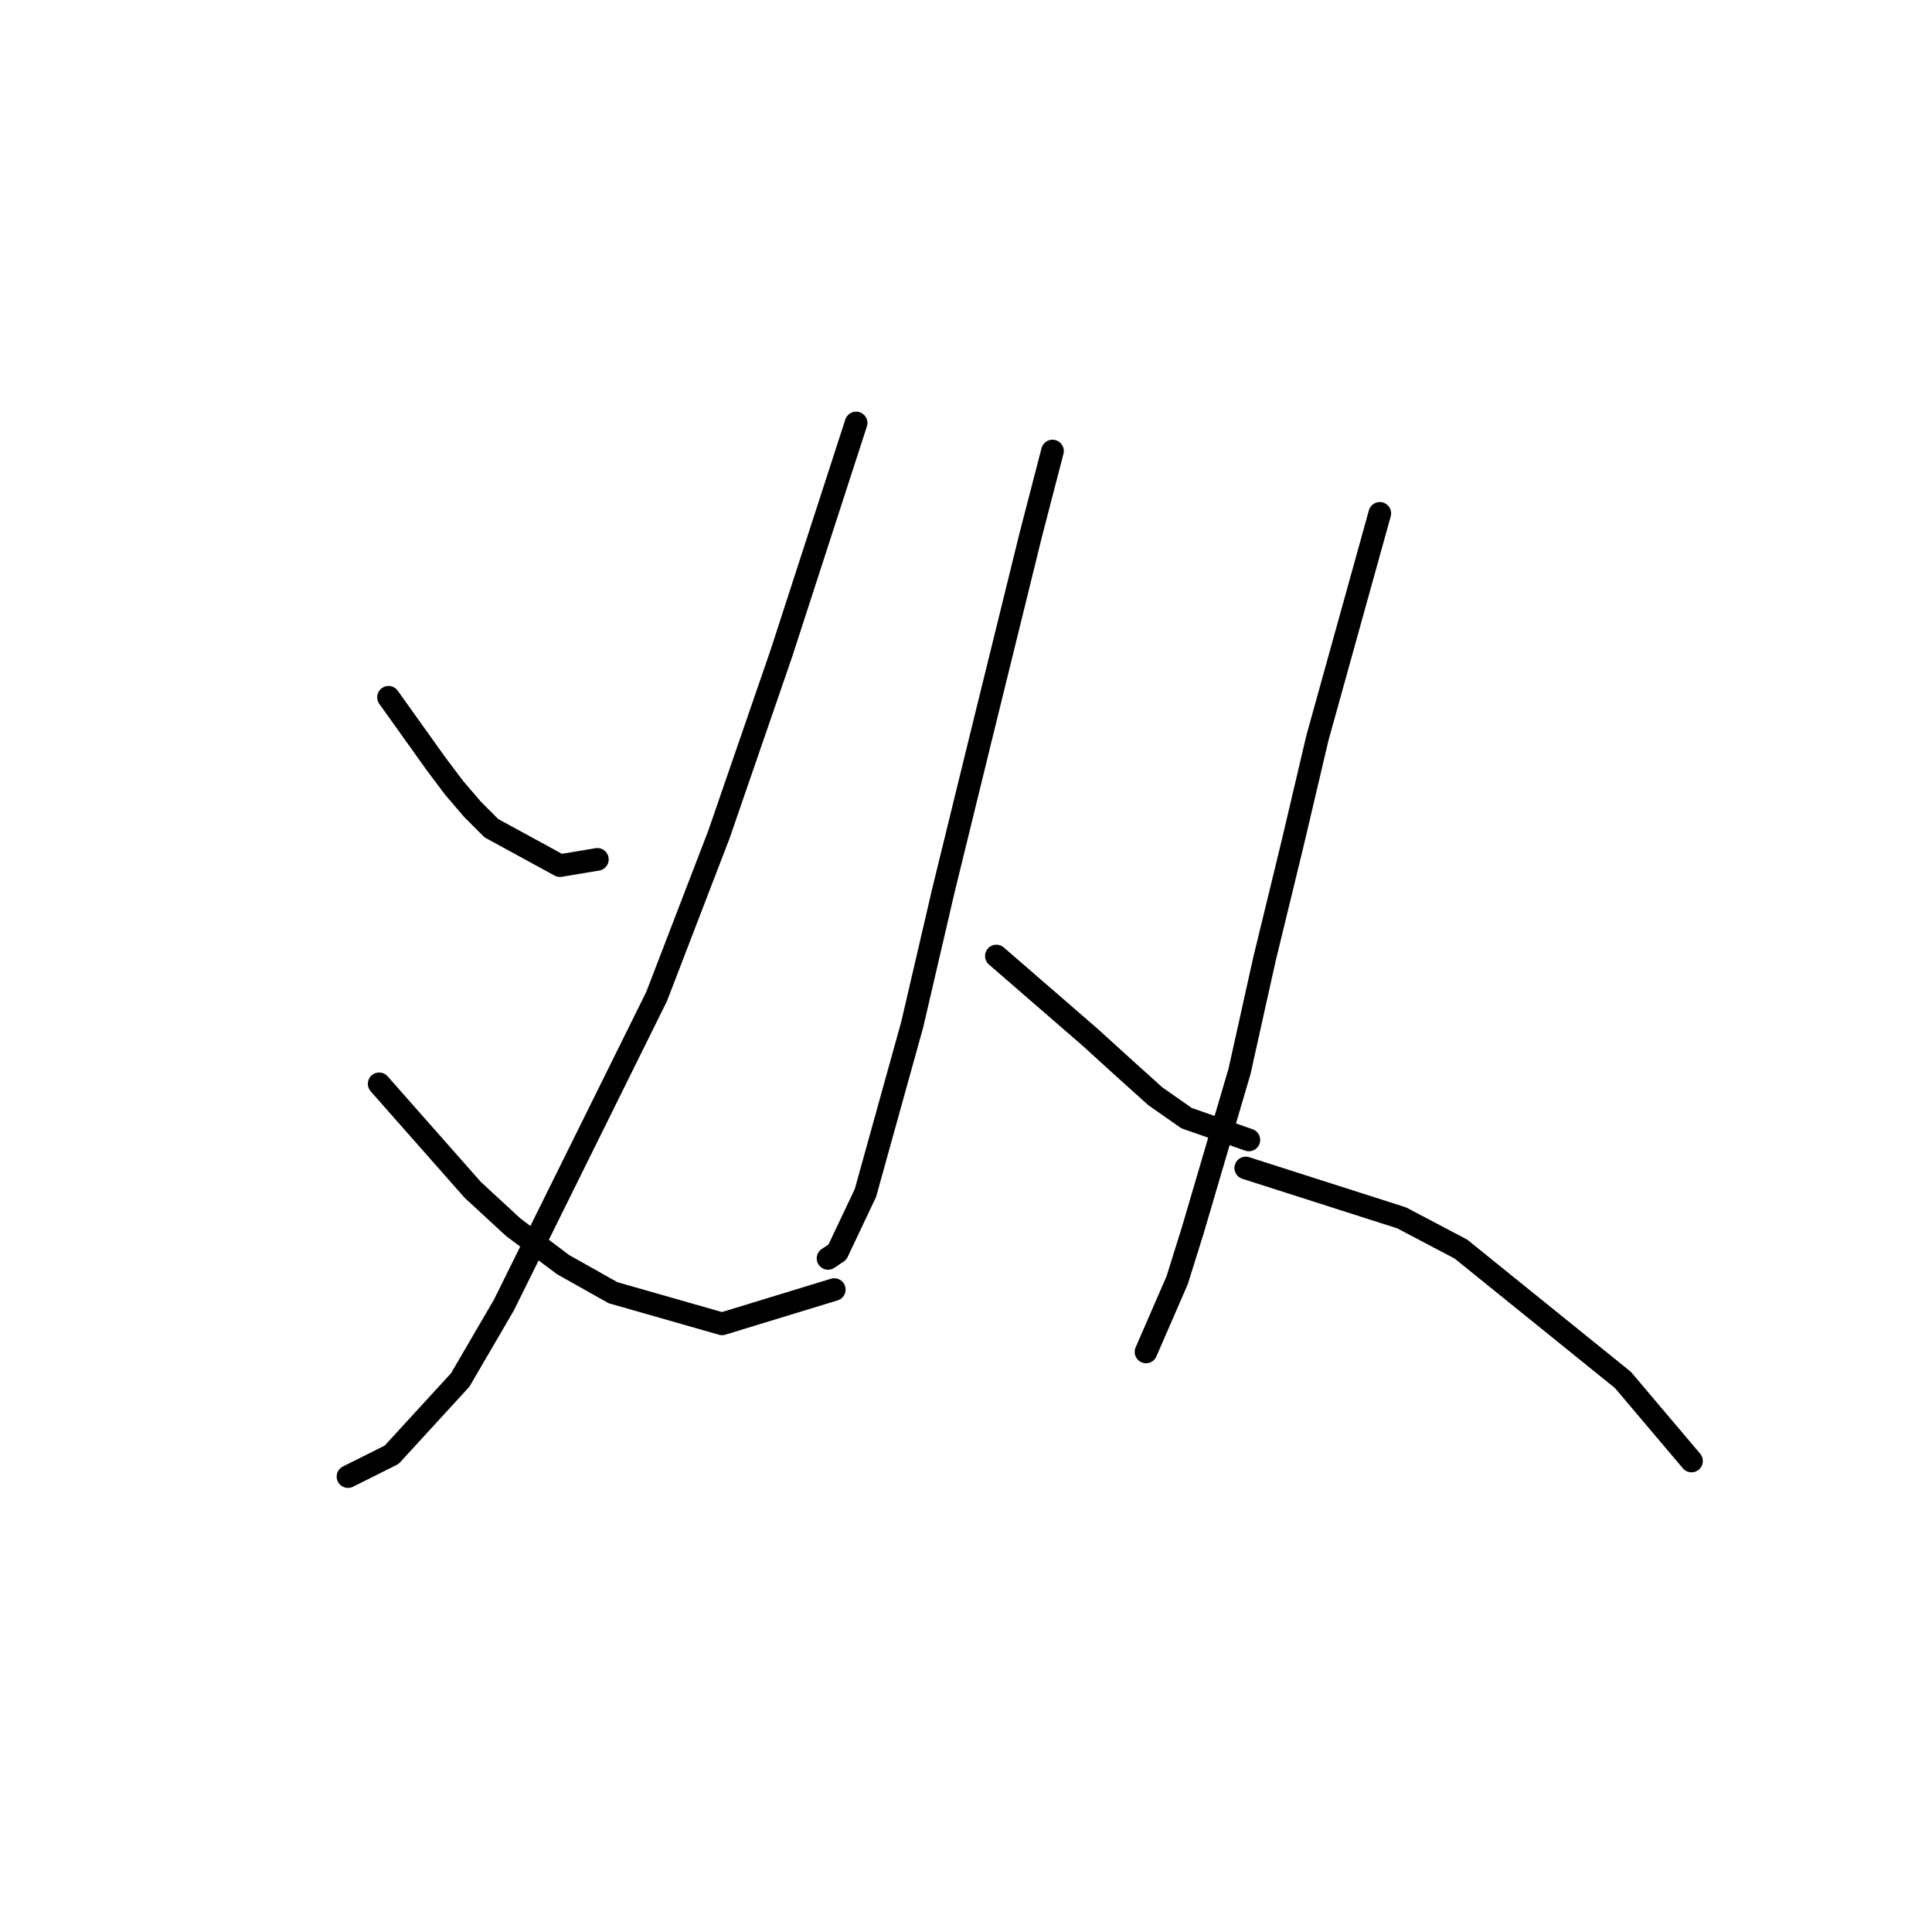 <?xml version="1.0" standalone="no"?>
    <svg width="256" height="256" xmlns="http://www.w3.org/2000/svg" version="1.1">
    <polyline stroke="black" stroke-width="3" stroke-linecap="round" fill="transparent" stroke-linejoin="round" points="51.48 92.394 57.676 101.068 60.155 104.372 62.633 107.264 65.111 109.742 74.198 114.699 79.155 113.873 79.155 113.873 " />
        <polyline stroke="black" stroke-width="3" stroke-linecap="round" fill="transparent" stroke-linejoin="round" points="113.438 56.046 103.525 86.611 95.264 110.568 87.003 132.047 66.763 172.939 60.981 182.852 51.894 192.765 46.111 195.657 46.111 195.657 " />
        <polyline stroke="black" stroke-width="3" stroke-linecap="round" fill="transparent" stroke-linejoin="round" points="50.241 143.612 62.633 157.656 68.003 162.613 74.611 167.569 81.22 171.287 95.677 175.417 110.547 170.874 110.547 170.874 " />
        <polyline stroke="black" stroke-width="3" stroke-linecap="round" fill="transparent" stroke-linejoin="round" points="139.46 59.763 136.569 70.915 129.96 97.764 125.003 118.003 120.873 135.764 114.677 158.069 110.96 165.917 109.721 166.743 109.721 166.743 " />
        <polyline stroke="black" stroke-width="3" stroke-linecap="round" fill="transparent" stroke-linejoin="round" points="132.025 126.677 144.417 137.416 148.96 141.547 153.091 145.264 157.221 148.156 165.482 151.047 165.482 151.047 " />
        <polyline stroke="black" stroke-width="3" stroke-linecap="round" fill="transparent" stroke-linejoin="round" points="182.831 68.024 174.569 97.764 171.265 111.807 167.548 127.09 164.243 141.96 158.047 163.026 155.982 169.634 151.852 179.135 151.852 179.135 " />
        <polyline stroke="black" stroke-width="3" stroke-linecap="round" fill="transparent" stroke-linejoin="round" points="165.069 154.765 185.722 161.373 193.57 165.504 215.048 182.852 224.135 193.591 224.135 193.591 " />
        </svg>
